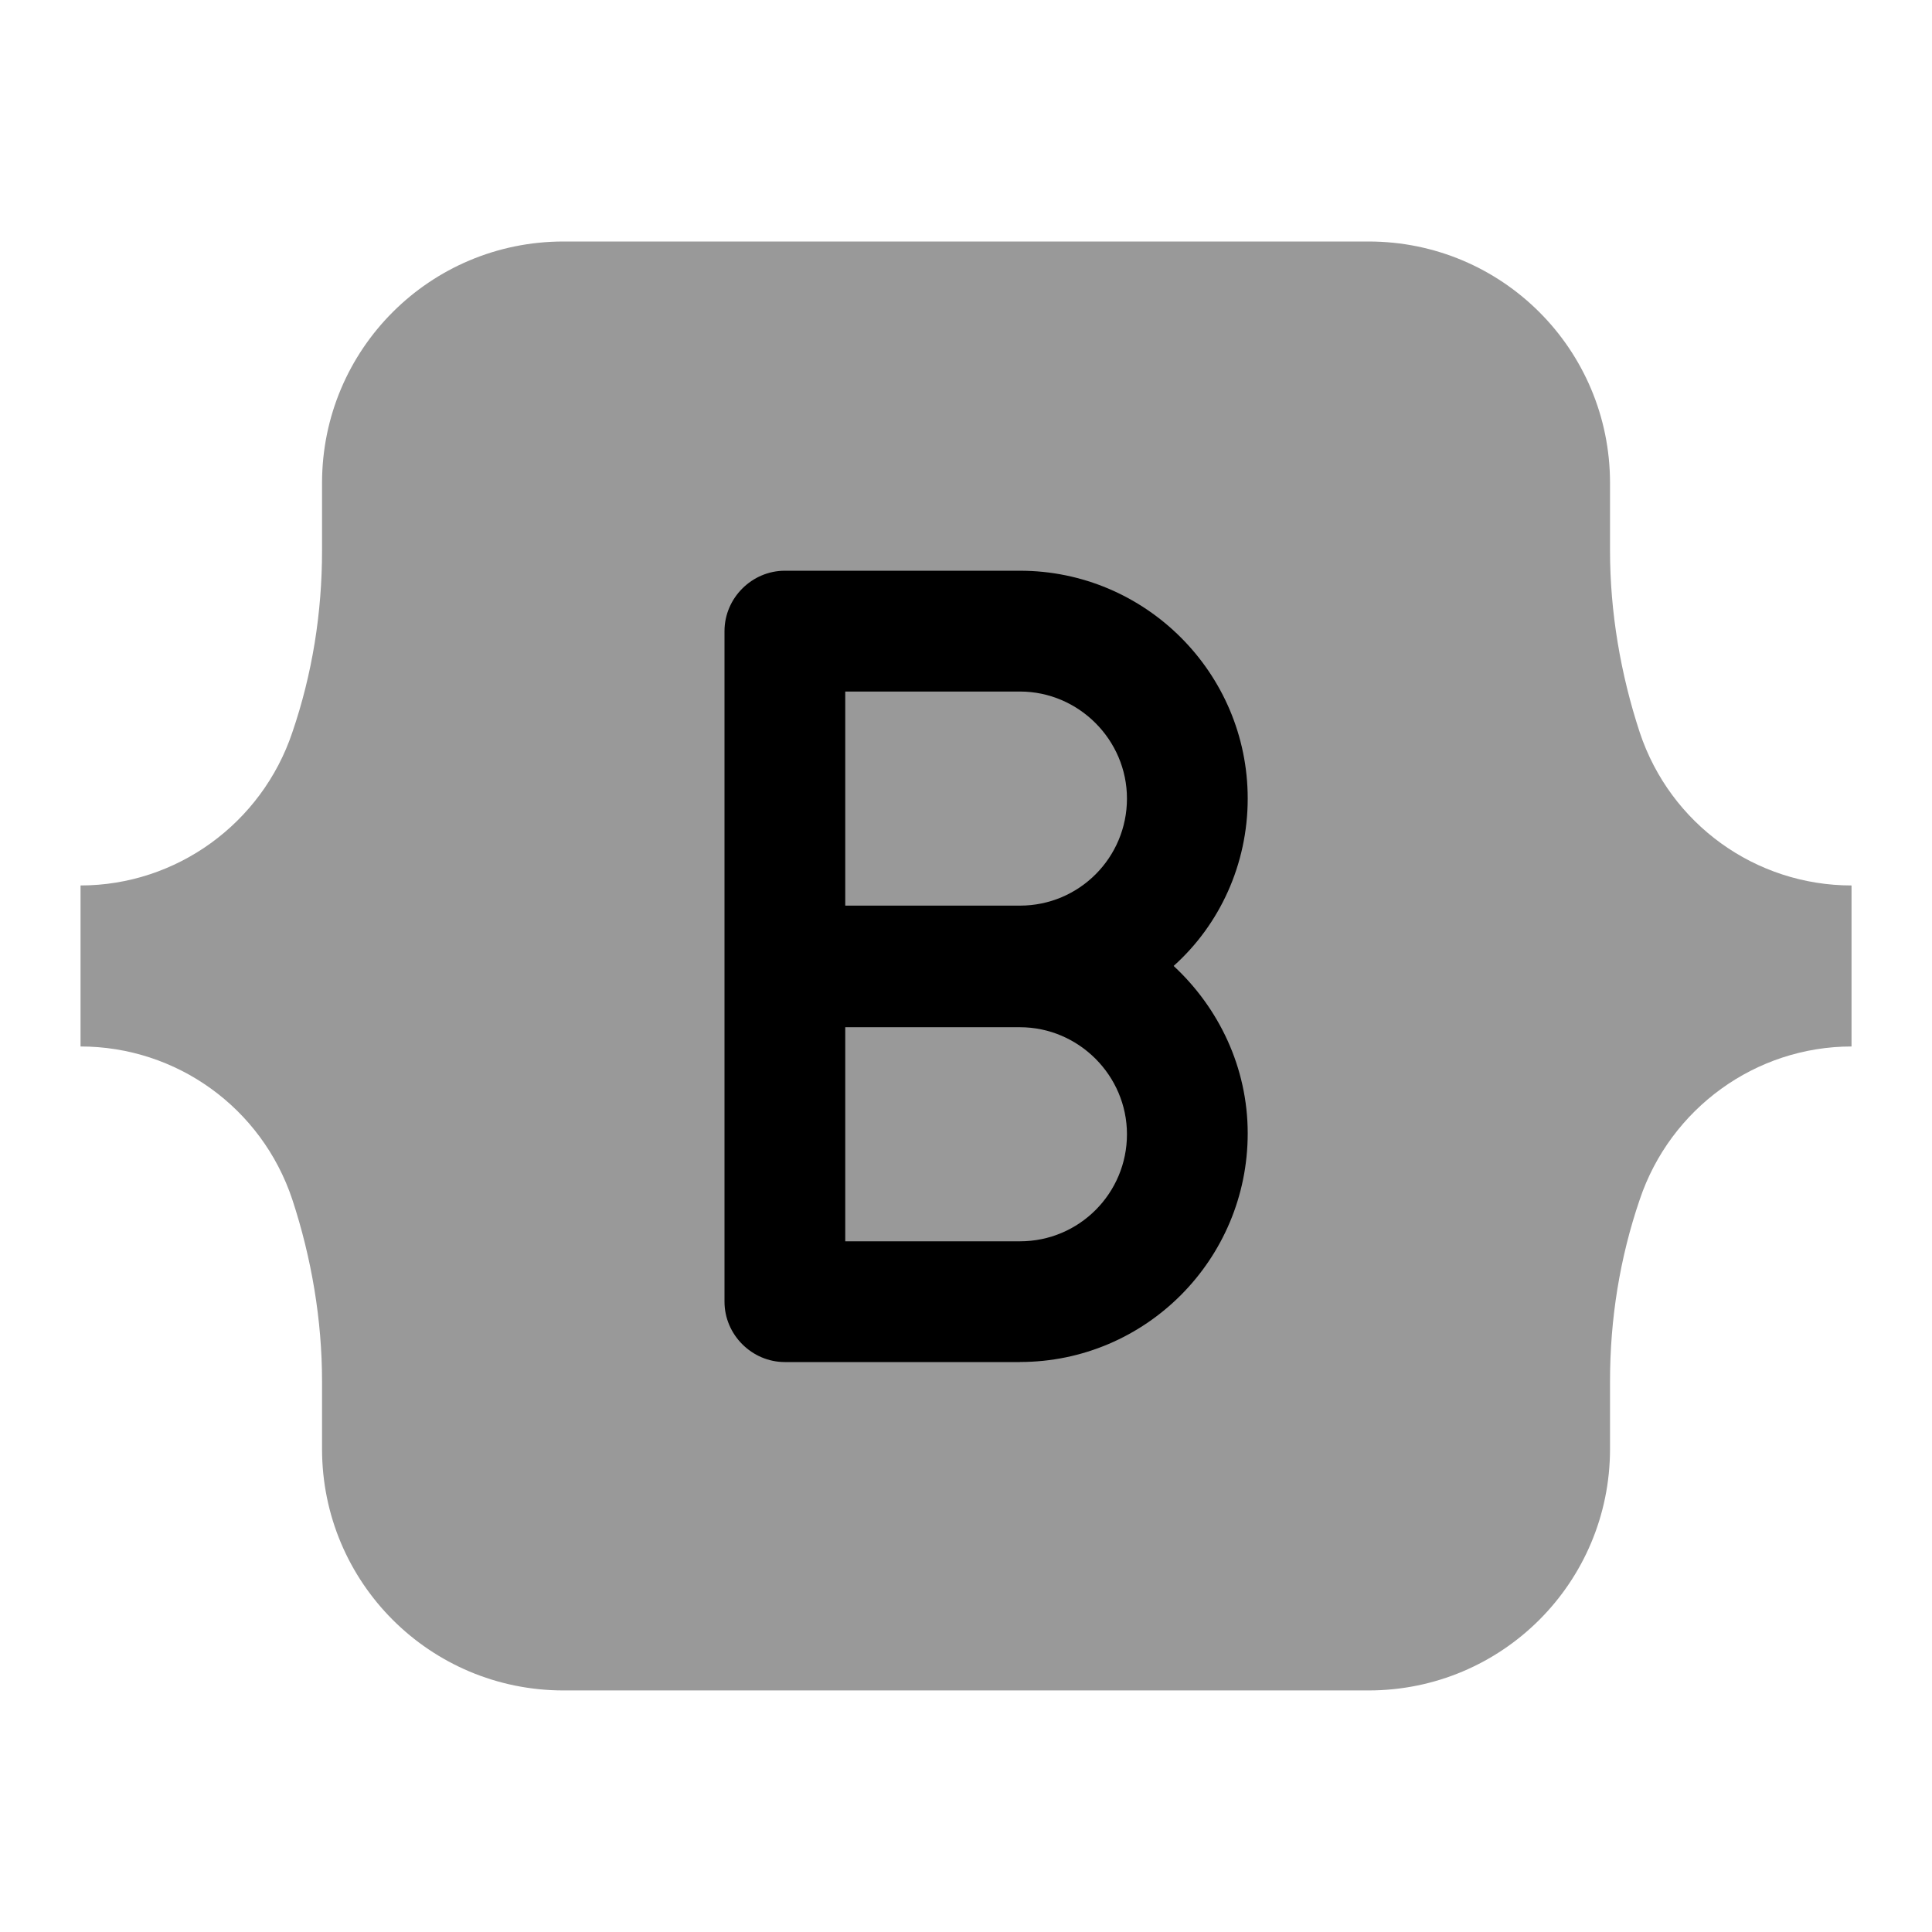 <!-- Generated by IcoMoon.io -->
<svg version="1.1" xmlns="http://www.w3.org/2000/svg" viewBox="0 0 32 32">
<path fill="currentColor" opacity="0.4" d="M22.667 4h-13.333c-2.213 0-4 1.787-4 4v1.12c0 1.027-0.16 2.040-0.493 3.013-0.507 1.507-1.92 2.533-3.507 2.533v2.667c1.587 0 3 1.013 3.507 2.533 0.32 0.973 0.493 2 0.493 3.013v1.12c0 2.213 1.787 4 4 4h13.333c2.213 0 4-1.787 4-4v-1.12c0-1.027 0.16-2.040 0.493-3.013 0.507-1.507 1.92-2.533 3.507-2.533v-2.667c-1.587 0-3-1.013-3.507-2.533-0.32-0.973-0.493-2-0.493-3.013v-1.12c0-2.213-1.787-4-4-4z"></path>
<path fill="currentColor" d="M16.893 22.56h-3.893c-0.547 0-1-0.453-1-1v-11.107c0-0.547 0.453-1 1-1h3.893c2.080 0 3.773 1.693 3.773 3.773 0 1.093-0.467 2.093-1.227 2.773 0.747 0.693 1.227 1.68 1.227 2.773 0 2.093-1.693 3.787-3.773 3.787zM14 20.56h2.893c0.987 0 1.773-0.8 1.773-1.773s-0.8-1.773-1.773-1.773h-2.893v3.547zM14 15h2.893c0.987 0 1.773-0.8 1.773-1.773s-0.8-1.773-1.773-1.773h-2.893v3.547z"></path>
</svg>

